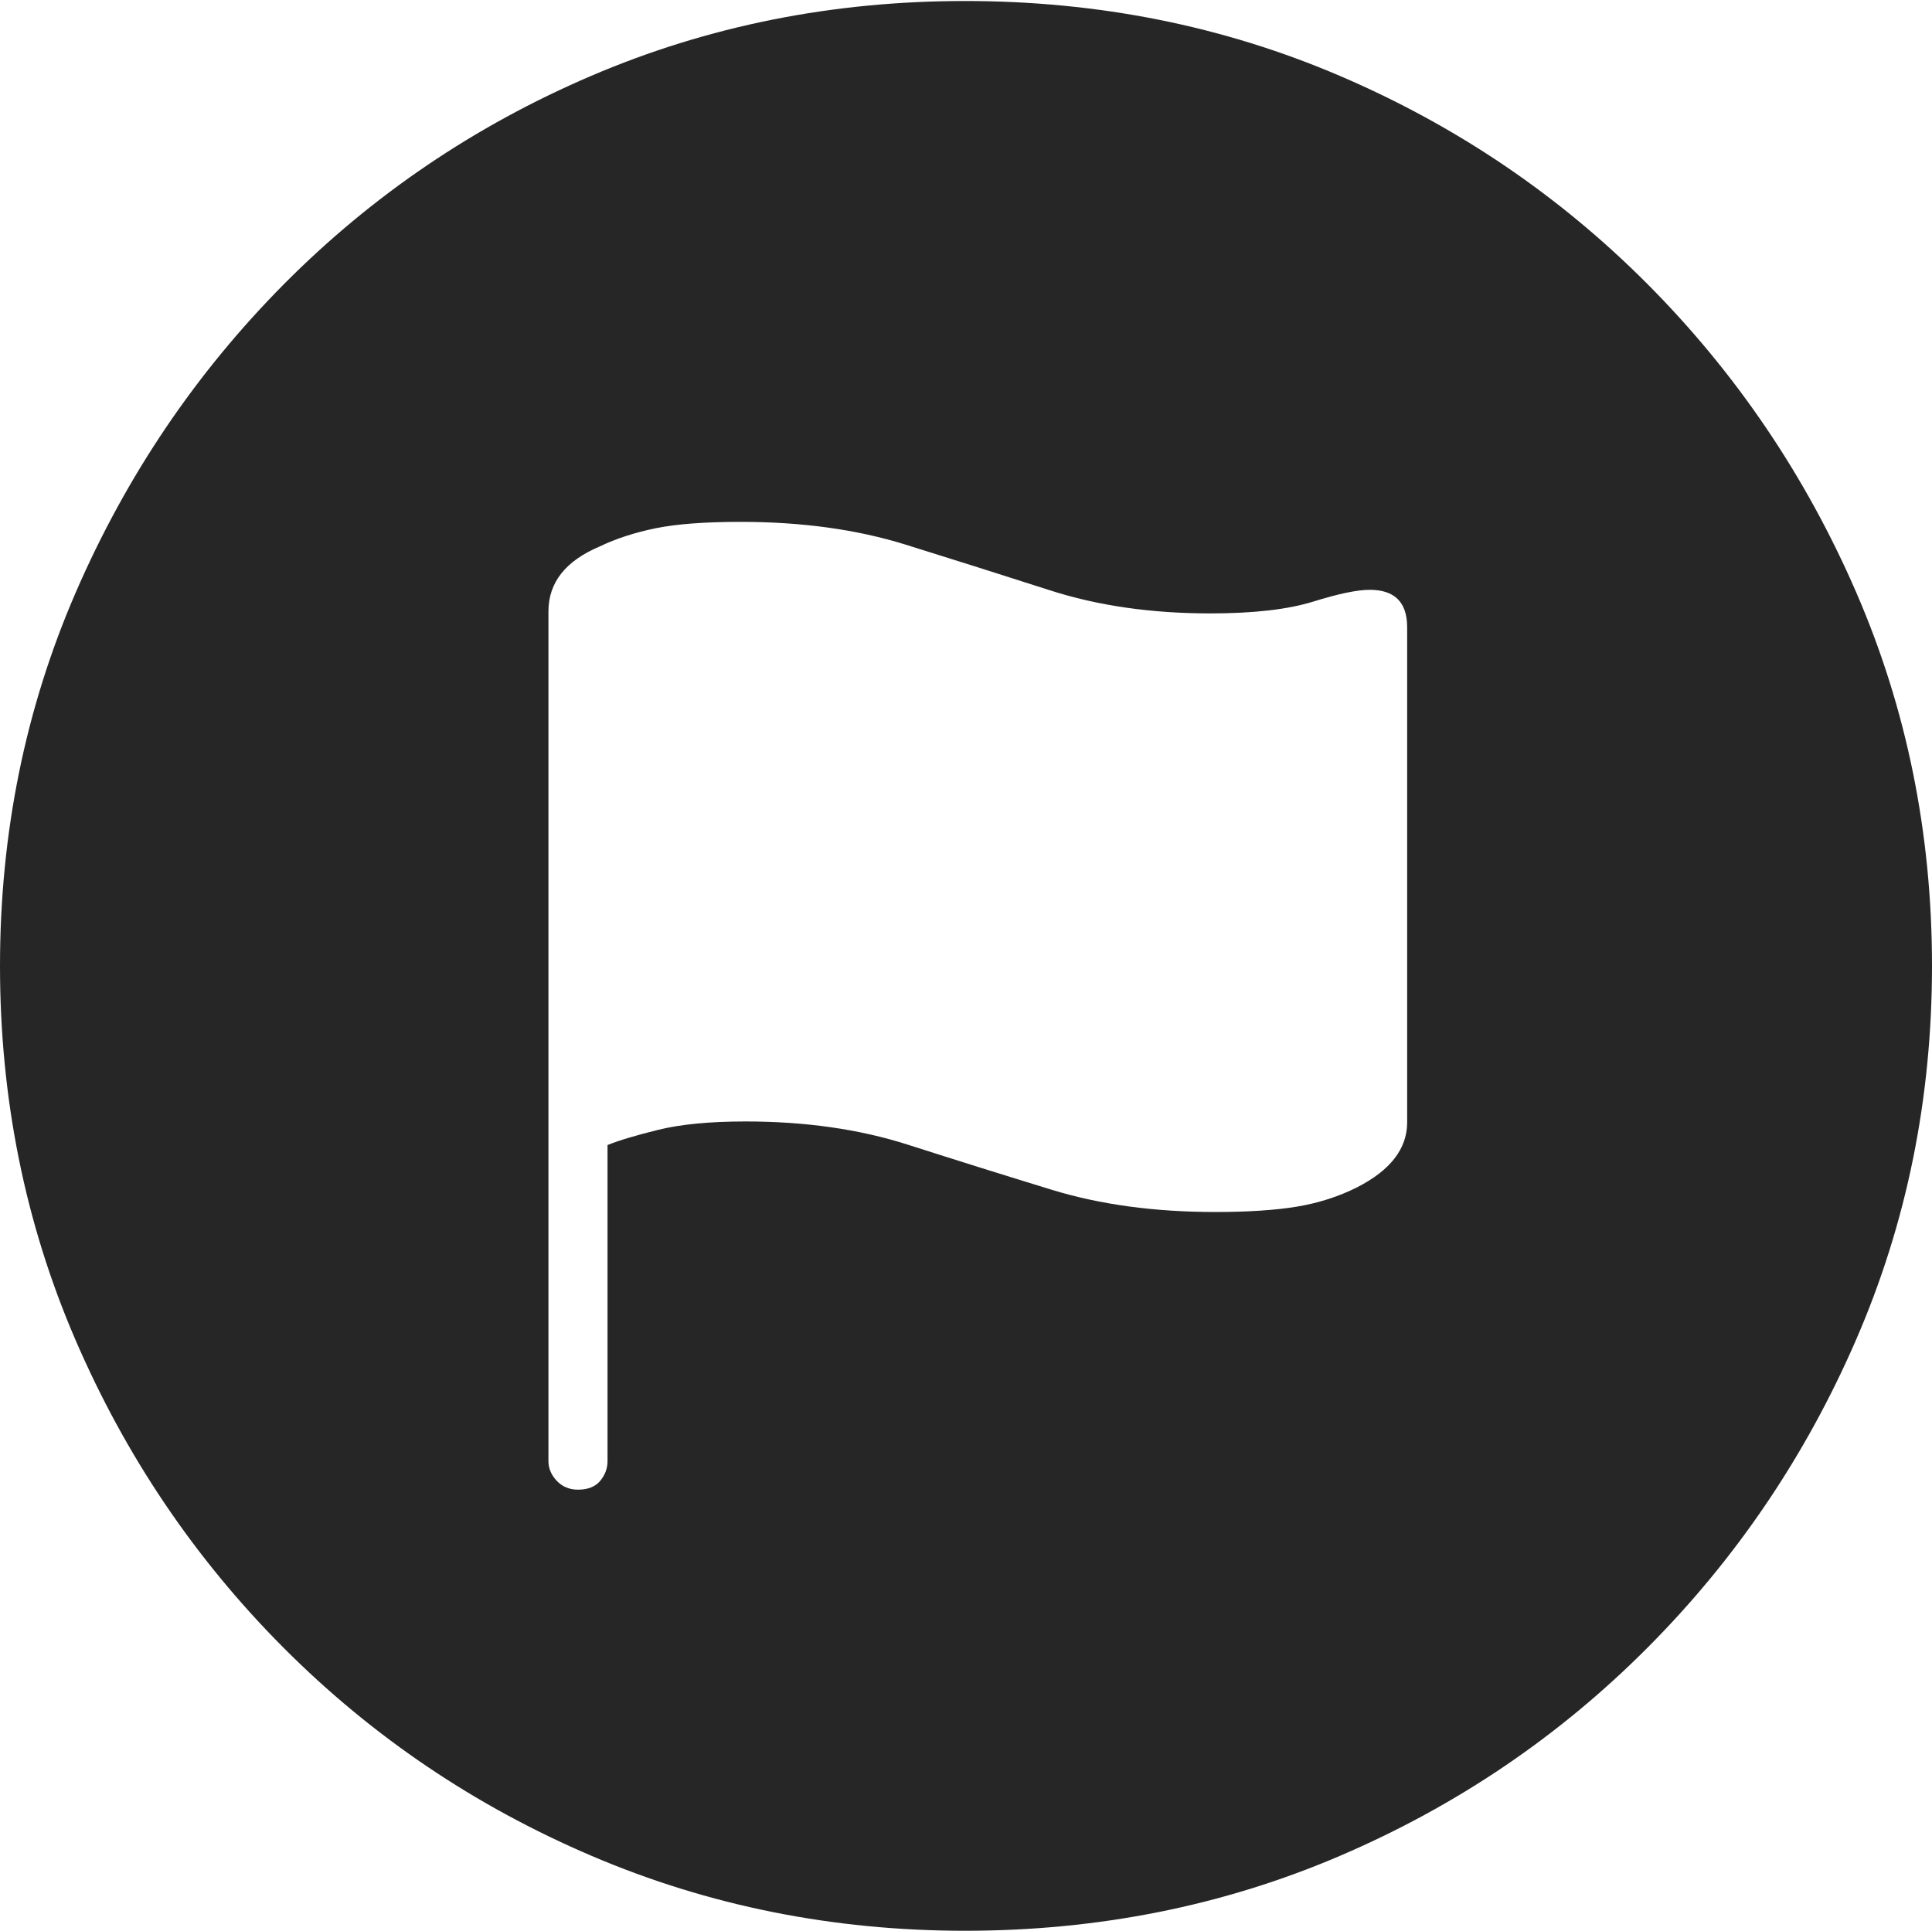 <?xml version="1.0" encoding="UTF-8"?>
<!--Generator: Apple Native CoreSVG 175-->
<!DOCTYPE svg
PUBLIC "-//W3C//DTD SVG 1.1//EN"
       "http://www.w3.org/Graphics/SVG/1.1/DTD/svg11.dtd">
<svg version="1.1" xmlns="http://www.w3.org/2000/svg" xmlns:xlink="http://www.w3.org/1999/xlink" width="19.16" height="19.15">
 <g>
  <rect height="19.15" opacity="0" width="19.16" x="0" y="0"/>
  <path d="M9.57 19.15Q11.553 19.15 13.286 18.408Q15.02 17.666 16.338 16.343Q17.656 15.02 18.408 13.286Q19.16 11.553 19.16 9.58Q19.16 7.607 18.408 5.874Q17.656 4.141 16.338 2.817Q15.02 1.494 13.286 0.752Q11.553 0.01 9.57 0.01Q7.598 0.01 5.864 0.752Q4.131 1.494 2.817 2.817Q1.504 4.141 0.752 5.874Q0 7.607 0 9.58Q0 11.553 0.747 13.286Q1.494 15.02 2.812 16.343Q4.131 17.666 5.869 18.408Q7.607 19.15 9.57 19.15ZM5.732 14.775Q5.605 14.775 5.522 14.688Q5.439 14.6 5.439 14.492L5.439 6.064Q5.439 5.635 5.947 5.42Q6.191 5.303 6.504 5.239Q6.816 5.176 7.344 5.176Q8.252 5.176 8.975 5.4Q9.697 5.625 10.41 5.854Q11.123 6.084 12.002 6.084Q12.646 6.084 13.023 5.967Q13.398 5.85 13.584 5.85Q13.955 5.85 13.955 6.221L13.955 11.133Q13.955 11.523 13.457 11.777Q13.184 11.914 12.861 11.968Q12.539 12.021 12.051 12.021Q11.152 12.021 10.435 11.802Q9.717 11.582 8.999 11.352Q8.281 11.123 7.393 11.123Q6.865 11.123 6.528 11.206Q6.191 11.289 6.025 11.357L6.025 14.492Q6.025 14.6 5.952 14.688Q5.879 14.775 5.732 14.775Z" fill="rgba(0,0,0,0.85)"/>
 </g>
</svg>
